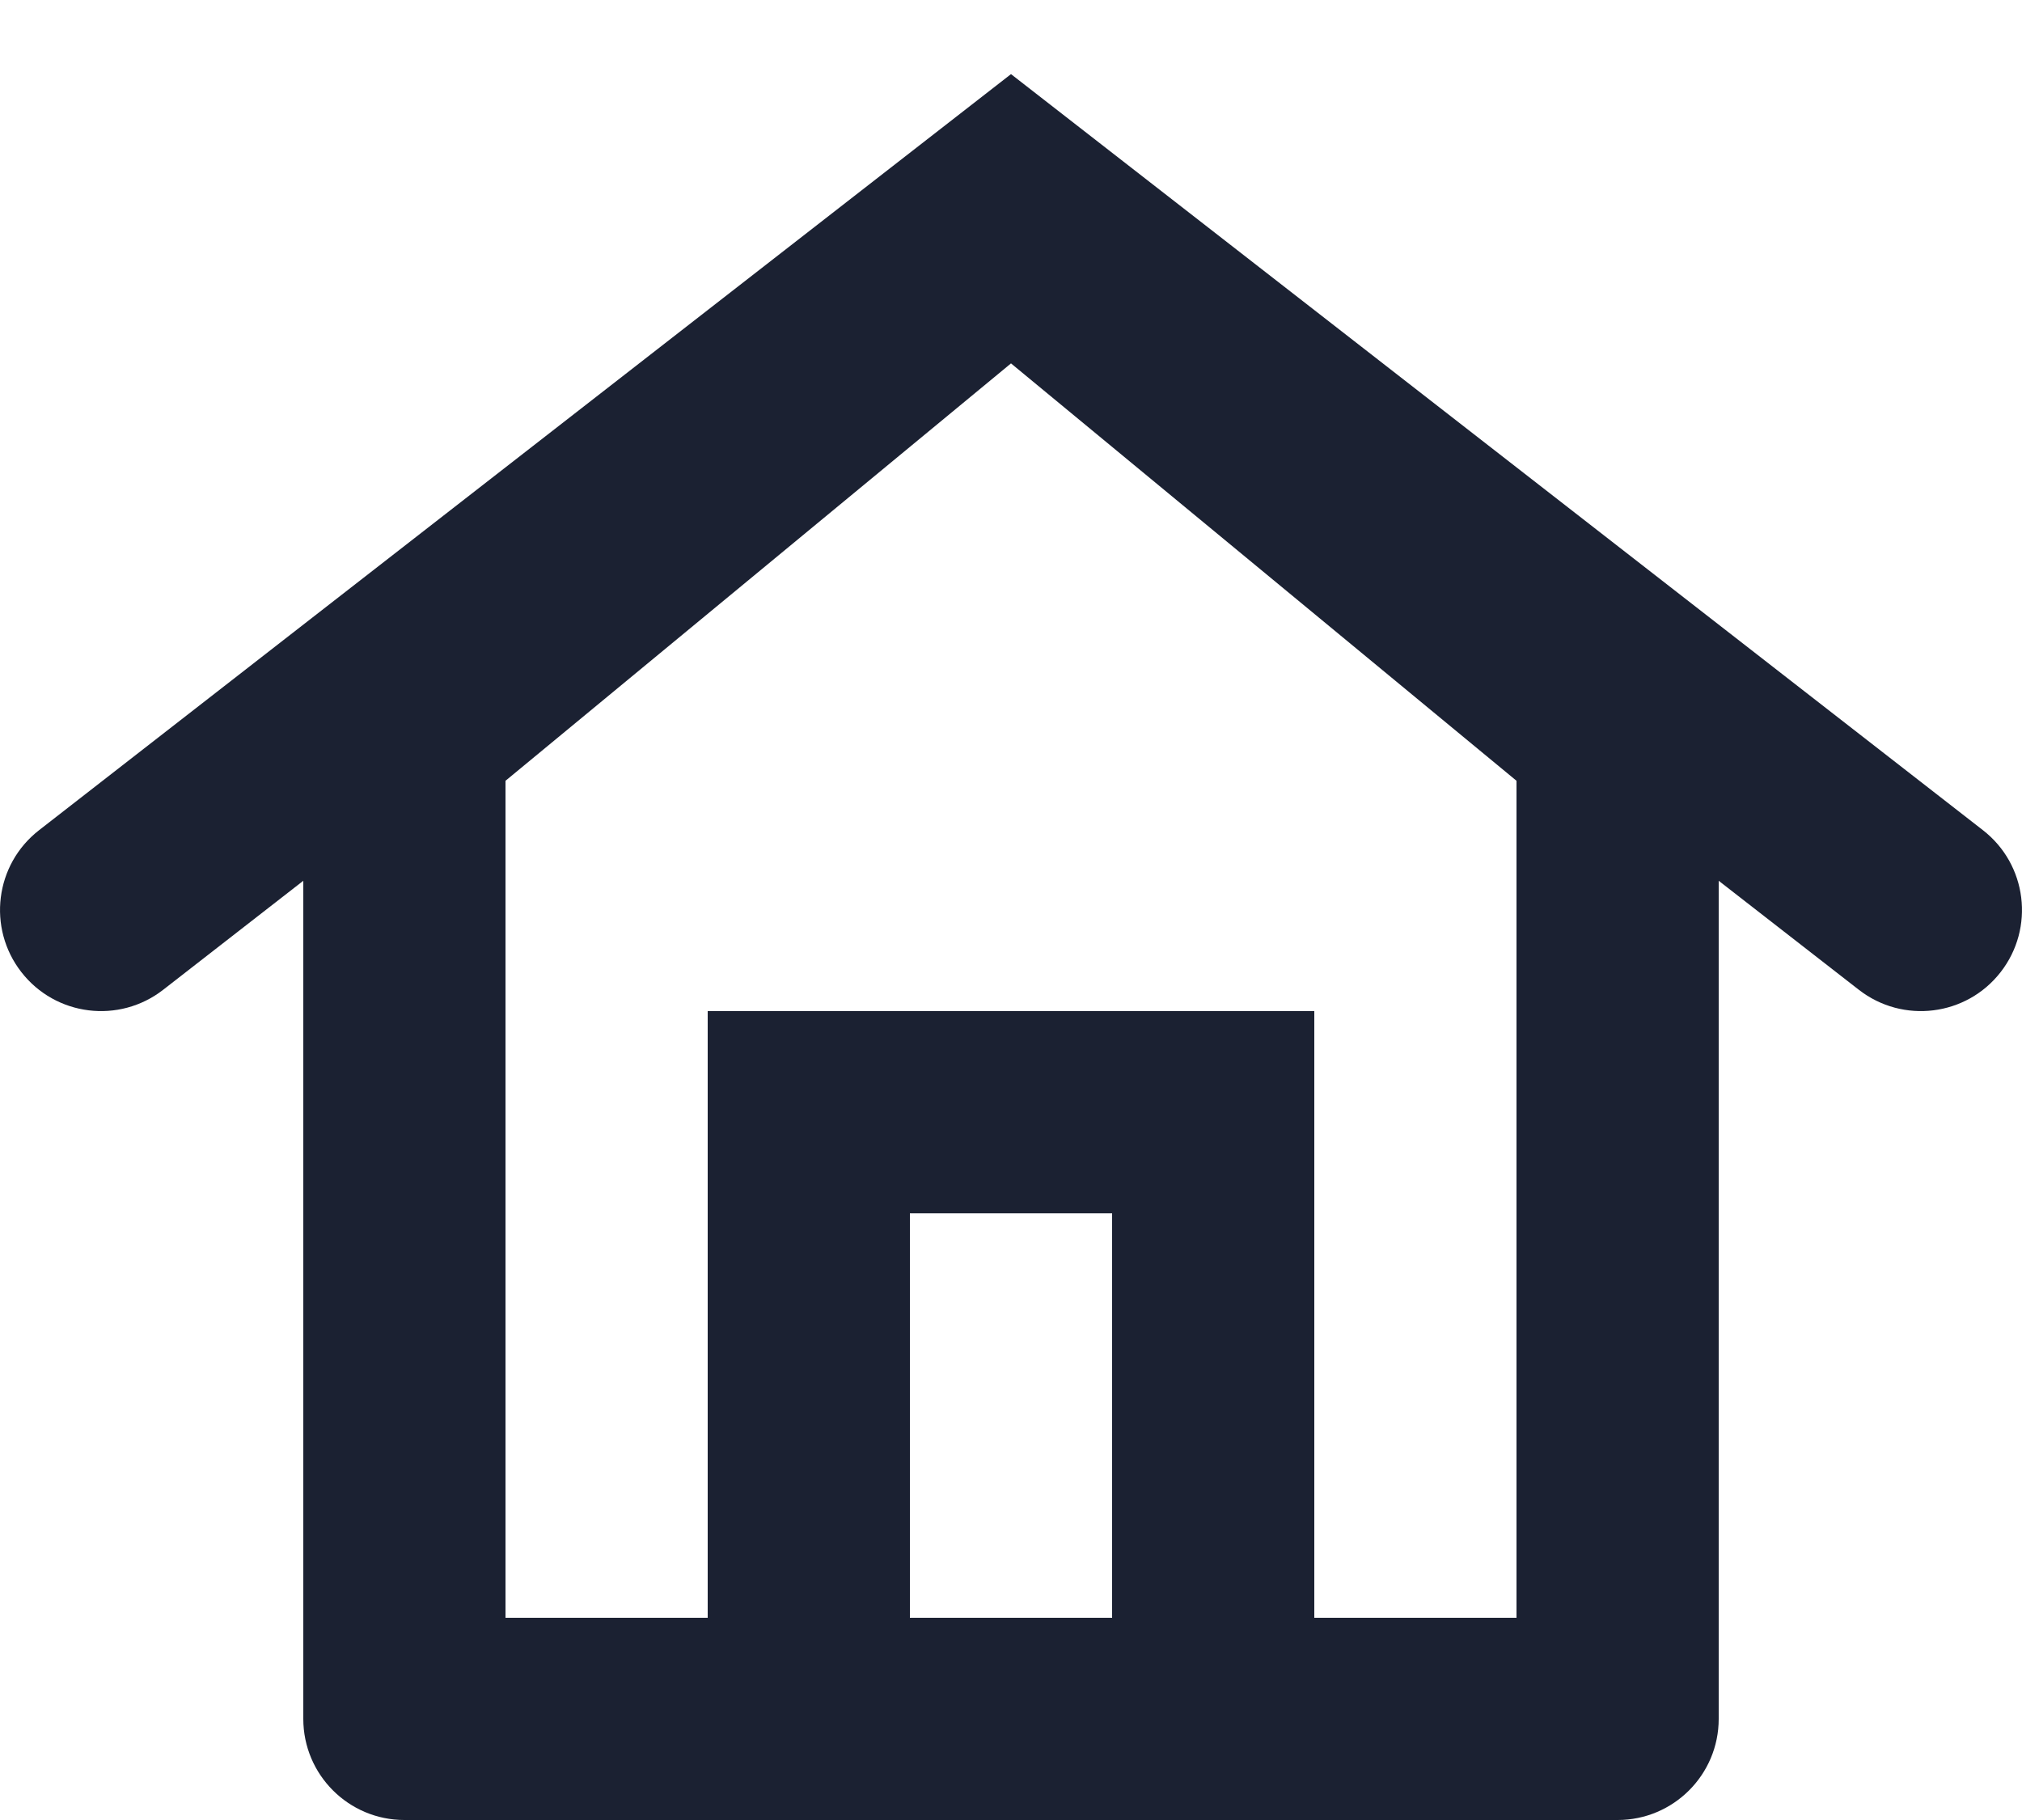 <svg width="20" height="18" viewBox="0 0 20 18" fill="none" xmlns="http://www.w3.org/2000/svg">
<path fill-rule="evenodd" clip-rule="evenodd" d="M10 0.733L19.614 8.211C20.05 8.55 20.128 9.178 19.789 9.614C19.45 10.05 18.822 10.128 18.386 9.789L17 8.711V17C17 17.552 16.552 18 16 18H4C3.448 18 3 17.552 3 17V8.711L1.614 9.789C1.178 10.128 0.55 10.05 0.211 9.614C-0.128 9.178 -0.05 8.55 0.386 8.211L10 0.733ZM9 16H11V12H9V16ZM13 16V10H7V16H5V7.722L10 3.594L15 7.722V16H13Z" fill="#1B2132"/>
</svg>
